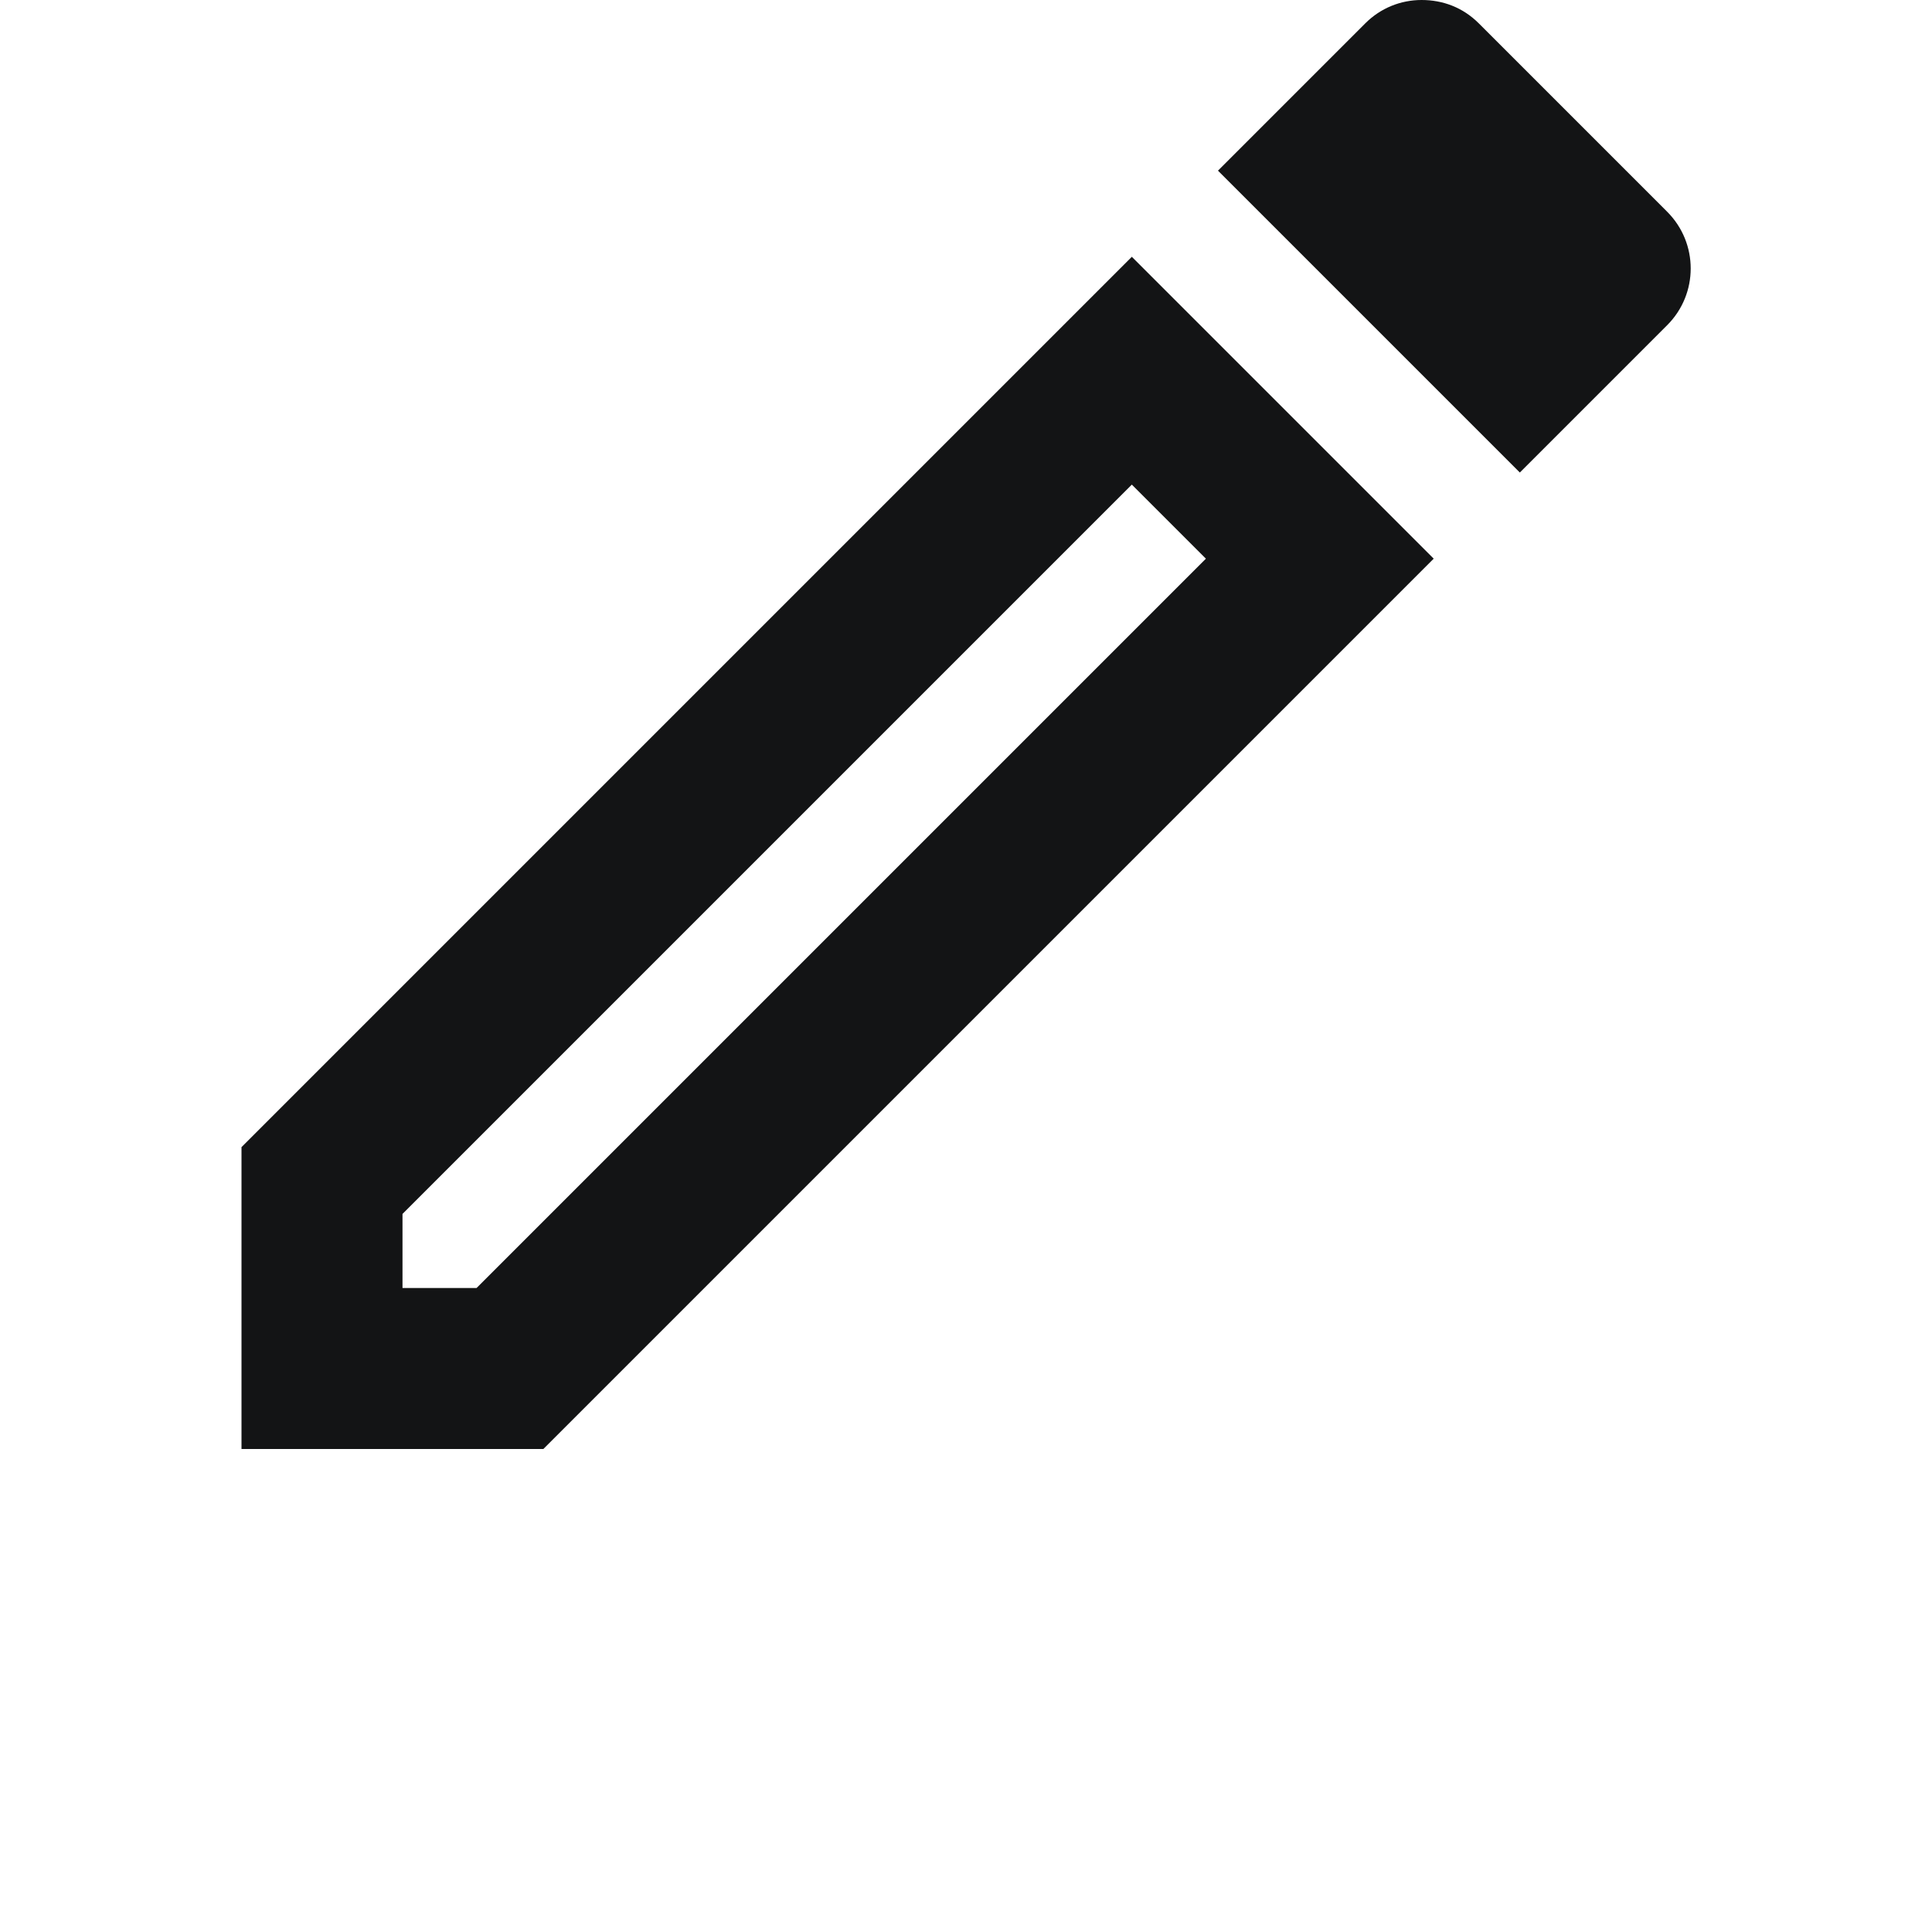 <svg width="24" height="24" viewBox="0 0 24 24" fill="none" xmlns="http://www.w3.org/2000/svg">
<g clip-path="url(#clip0_47_39)">
<path d="M3 14.25V18H6.75L17.81 6.94L14.06 3.19L3 14.25ZM5.92 16H5V15.08L14.06 6.02L14.98 6.94L5.92 16ZM20.71 2.63L18.37 0.29C18.17 0.09 17.92 0 17.66 0C17.4 0 17.15 0.1 16.96 0.29L15.13 2.12L18.88 5.87L20.71 4.04C21.1 3.65 21.1 3.02 20.71 2.63Z" fill="#131415"/>
</g>
<defs>
<clipPath id="clip0_47_39">
<rect width="24" height="24" fill="white"/>
</clipPath>
</defs>
</svg>
